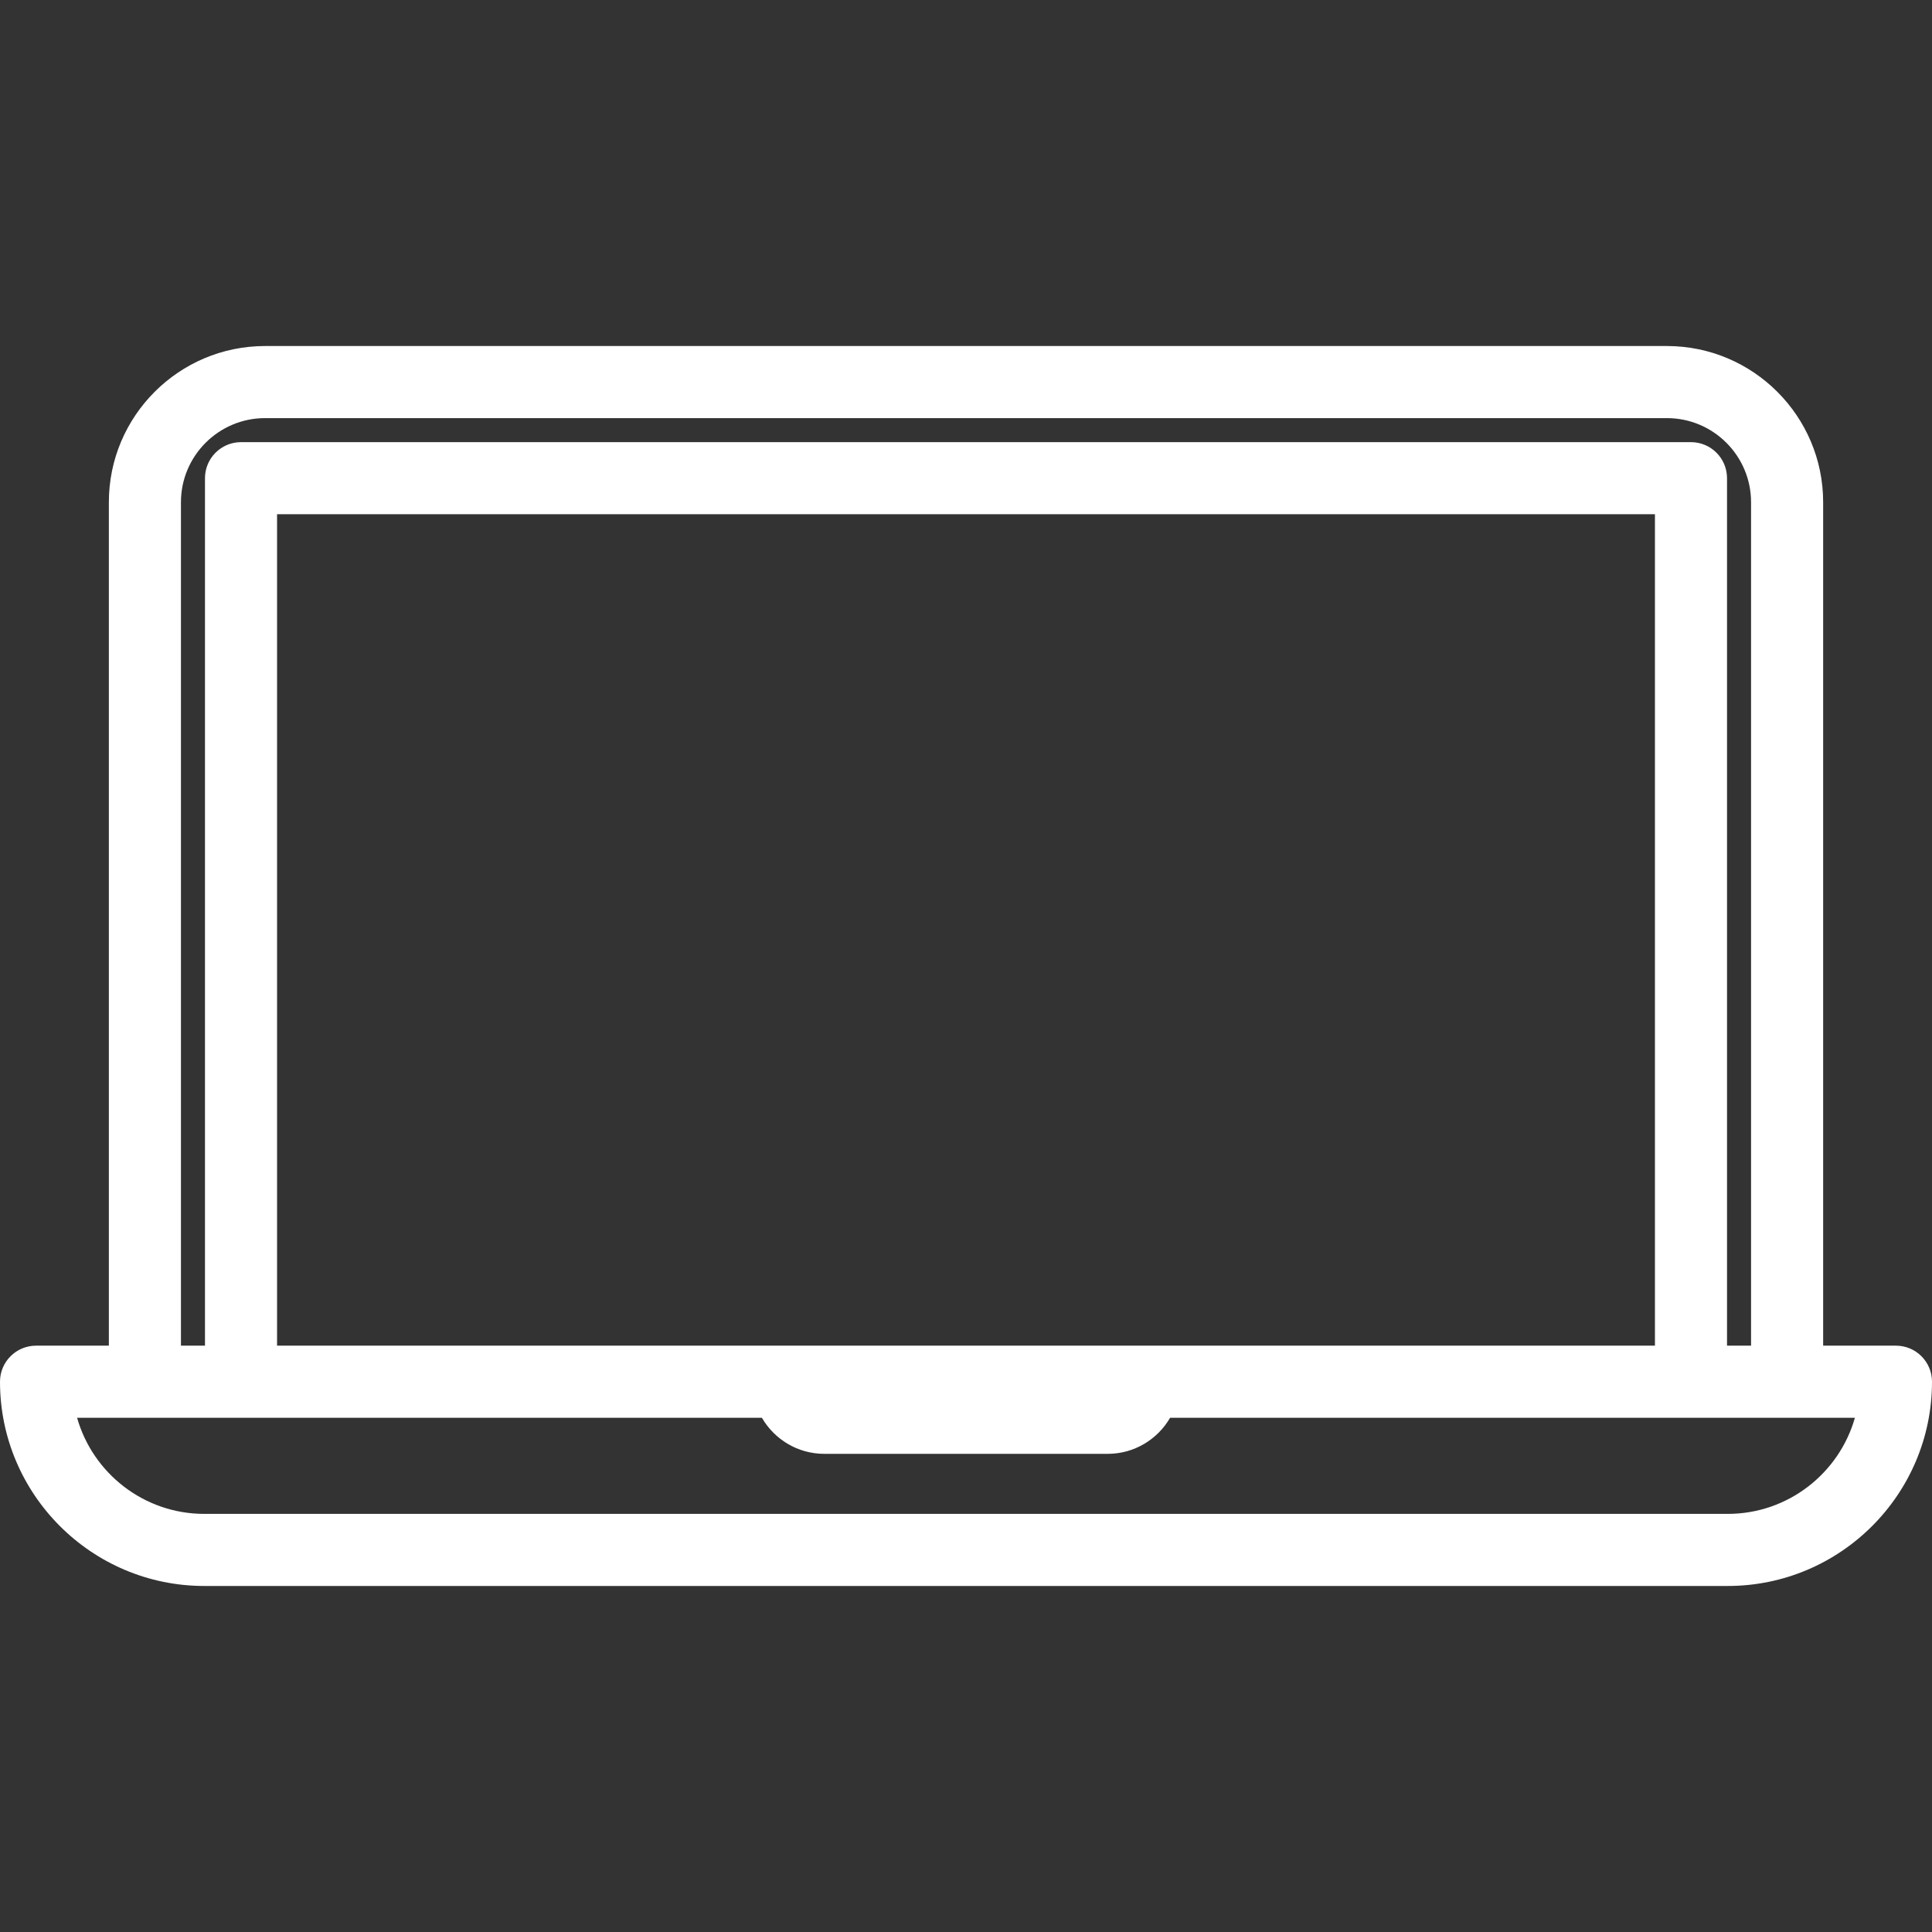 <?xml version="1.0" encoding="iso-8859-1"?>
<!-- Generator: Adobe Illustrator 19.0.0, SVG Export Plug-In . SVG Version: 6.00 Build 0)  -->
<svg fill="#ffffff" version="1.1" id="Layer_1" xmlns="http://www.w3.org/2000/svg" xmlns:xlink="http://www.w3.org/1999/xlink" x="0px" y="0px"
	 viewBox="0 0 402 402" style="enable-background:new 0 0 402 402;" xml:space="preserve">
<rect x="0" y="0" width="402" height="402" fill="#333333" stroke="none"/>
<g>
	<g>
		<path d="M394.5,280h-15.149V104.5c0-17.92-14.579-32.5-32.5-32.5h-291.7c-17.921,0-32.5,14.58-32.5,32.5V280H7.5
			c-4.143,0-7.5,3.358-7.5,7.5C0,310.935,19.065,330,42.5,330h317c23.435,0,42.5-19.065,42.5-42.5
			C402,283.358,398.643,280,394.5,280z M37.651,104.5c0-9.649,7.851-17.5,17.5-17.5H346.85c9.649,0,17.5,7.851,17.5,17.5V280h-5
			V99.5c0-4.142-3.357-7.5-7.5-7.5H50.151c-4.143,0-7.5,3.358-7.5,7.5V280h-5V104.5z M344.351,107v173h-286.7V107H344.351z
			 M359.5,315h-317c-12.564,0-23.188-8.47-26.461-20h142.489c2.6,4.479,7.437,7.506,12.978,7.506h58.987
			c5.541,0,10.379-3.026,12.978-7.506h142.49C382.688,306.53,372.064,315,359.5,315z"/>
	</g>
</g>
<g>
</g>
<g>
</g>
<g>
</g>
<g>
</g>
<g>
</g>
<g>
</g>
<g>
</g>
<g>
</g>
<g>
</g>
<g>
</g>
<g>
</g>
<g>
</g>
<g>
</g>
<g>
</g>
<g>
</g>
</svg>
